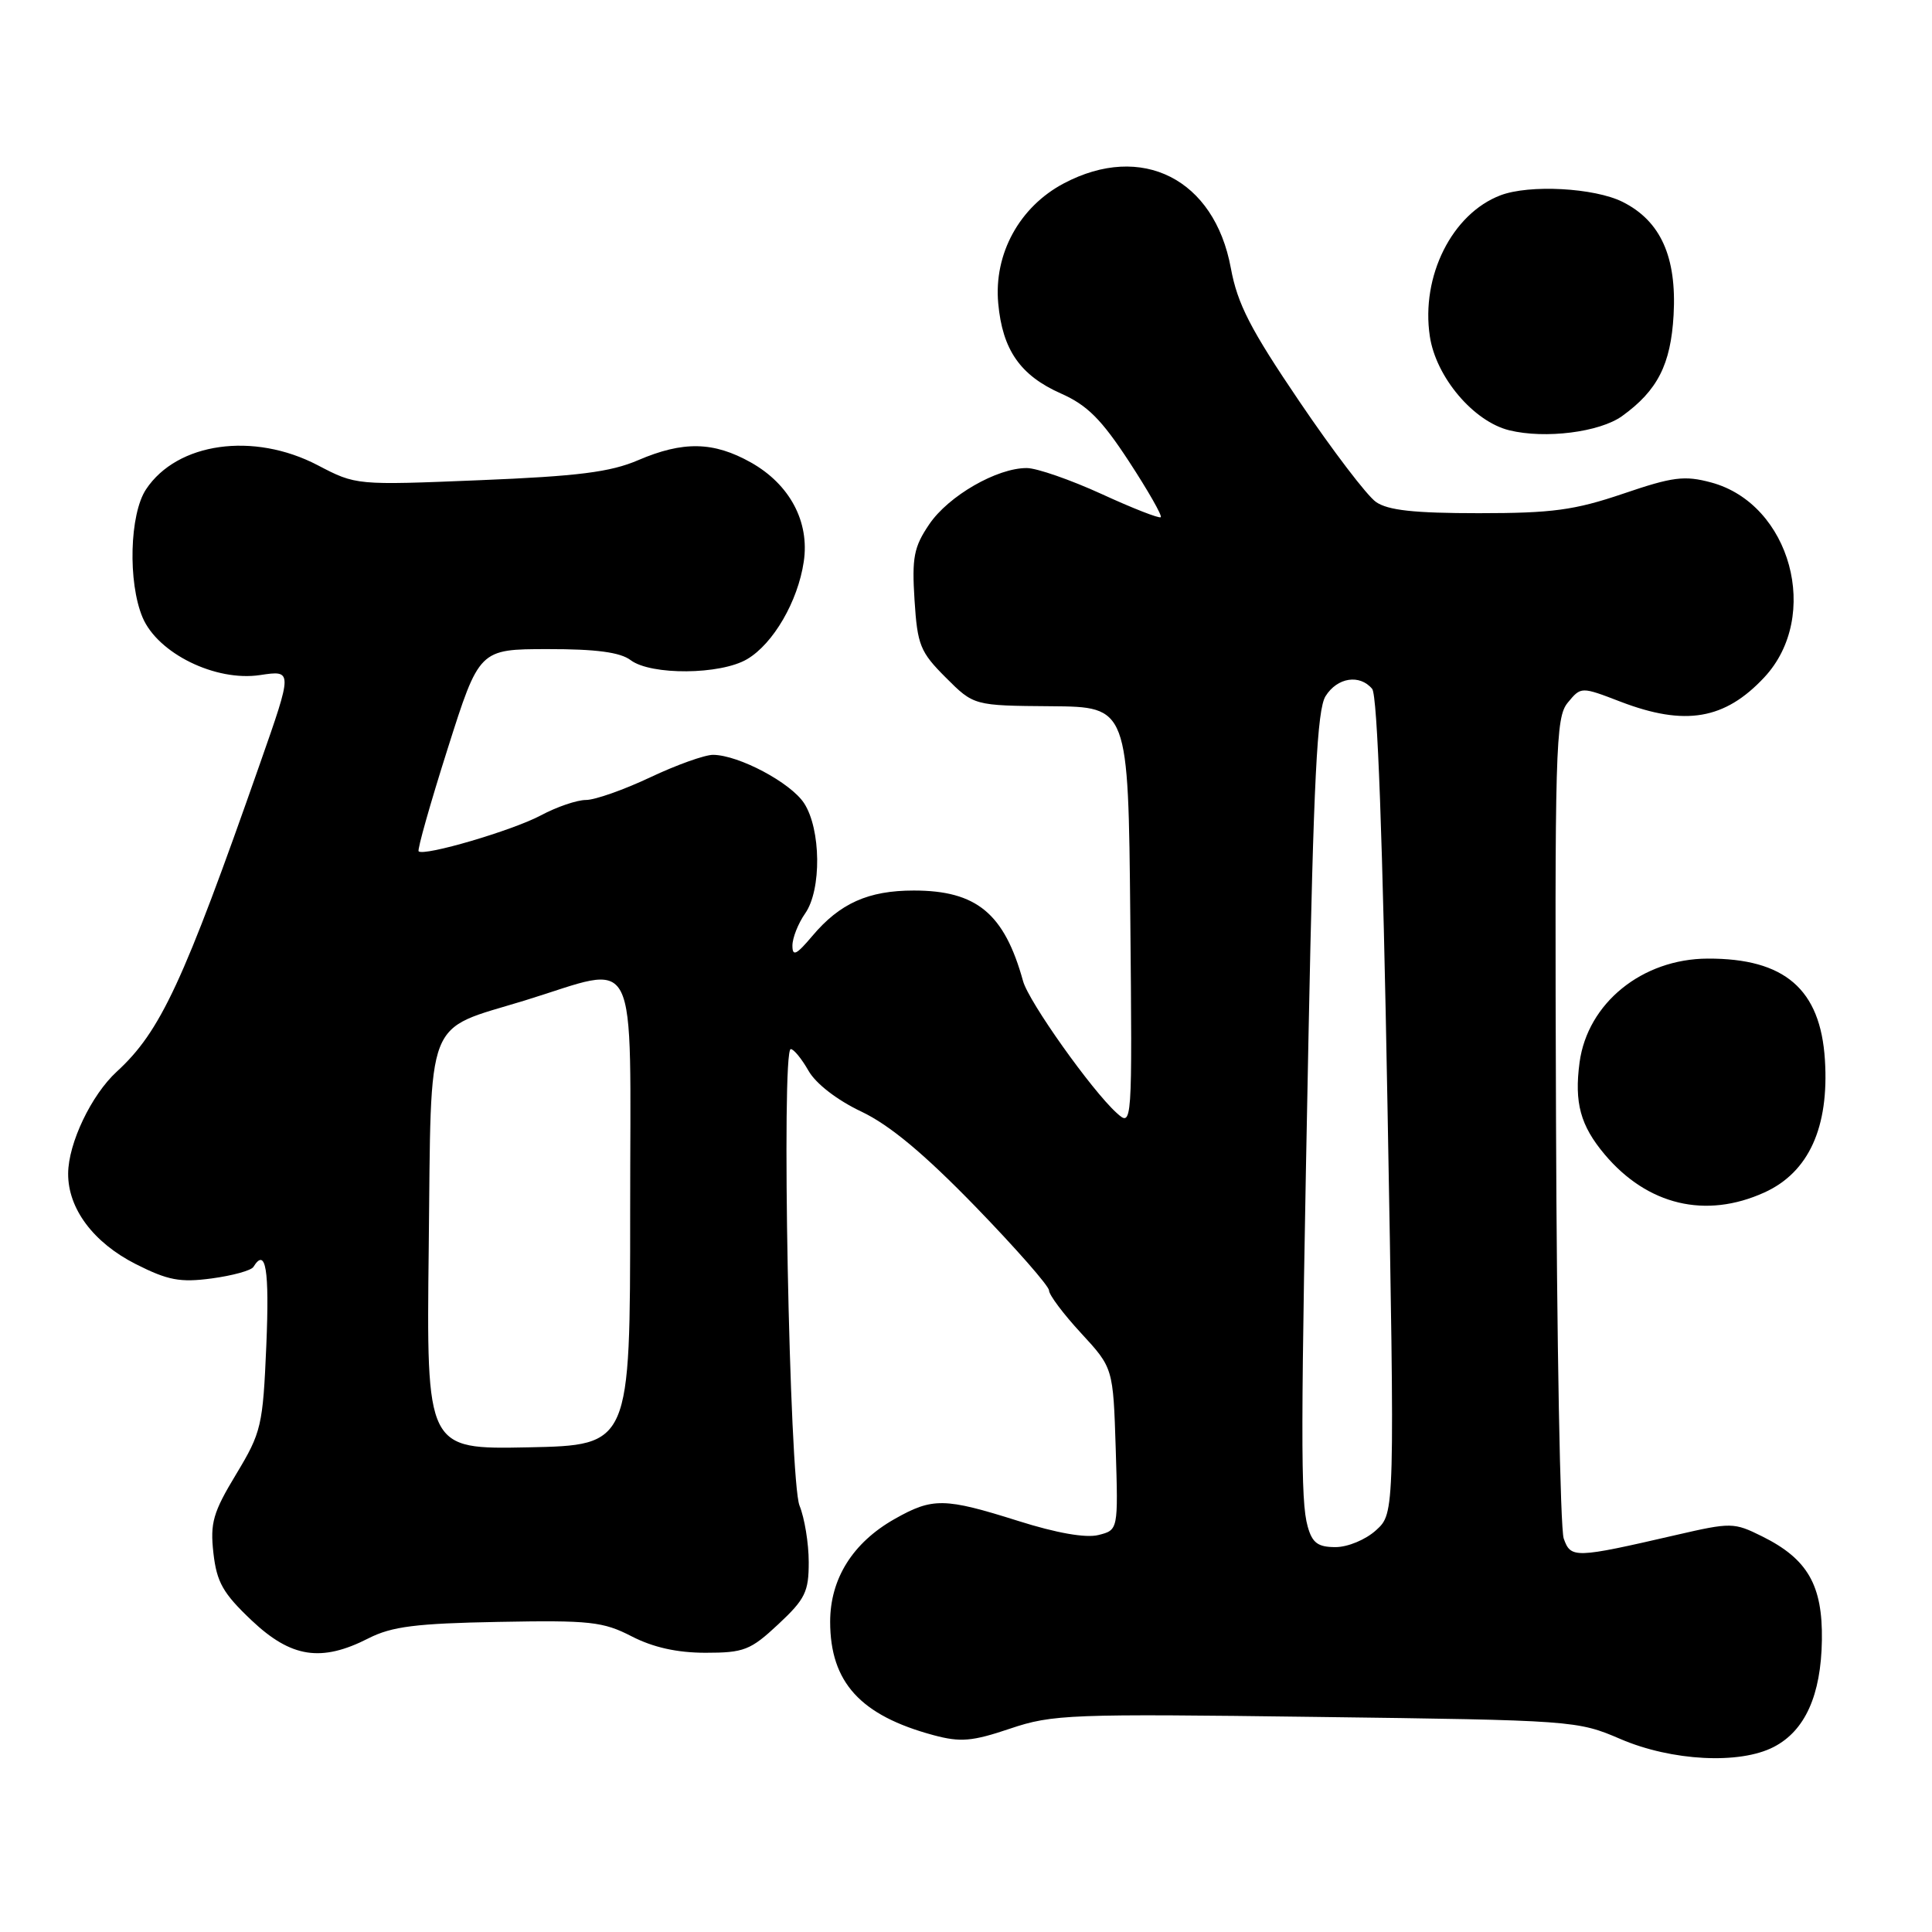 <?xml version="1.0" encoding="UTF-8" standalone="no"?>
<!DOCTYPE svg PUBLIC "-//W3C//DTD SVG 1.1//EN" "http://www.w3.org/Graphics/SVG/1.1/DTD/svg11.dtd" >
<svg xmlns="http://www.w3.org/2000/svg" xmlns:xlink="http://www.w3.org/1999/xlink" version="1.1" viewBox="0 0 256 256">
 <g >
 <path fill="currentColor"
d=" M 235.03 231.48 C 239.18 229.34 241.30 224.62 241.41 217.33 C 241.52 210.04 239.52 206.57 233.50 203.58 C 229.75 201.72 229.40 201.71 222.07 203.40 C 208.63 206.50 208.14 206.51 207.20 203.86 C 206.74 202.56 206.28 177.59 206.18 148.37 C 206.00 99.02 206.11 95.08 207.74 93.10 C 209.50 90.97 209.50 90.97 214.76 92.99 C 223.28 96.25 228.55 95.35 233.77 89.76 C 241.34 81.66 237.28 66.77 226.74 63.93 C 223.20 62.98 221.67 63.17 215.07 65.42 C 208.63 67.60 205.70 68.00 195.95 68.00 C 187.37 68.00 183.90 67.62 182.32 66.51 C 181.14 65.69 176.58 59.70 172.18 53.20 C 165.68 43.61 163.97 40.29 163.09 35.51 C 160.91 23.71 151.29 18.84 140.96 24.30 C 135.08 27.41 131.67 33.64 132.27 40.19 C 132.83 46.36 135.19 49.75 140.58 52.14 C 144.06 53.68 145.95 55.57 149.58 61.12 C 152.11 64.99 154.01 68.32 153.81 68.53 C 153.61 68.73 150.08 67.35 145.97 65.46 C 141.86 63.58 137.40 62.03 136.07 62.02 C 132.13 61.99 125.68 65.70 123.13 69.47 C 121.09 72.48 120.82 73.87 121.18 79.52 C 121.56 85.49 121.93 86.39 125.32 89.78 C 129.04 93.50 129.04 93.50 139.27 93.58 C 149.50 93.66 149.50 93.66 149.77 121.50 C 150.03 149.34 150.03 149.34 147.95 147.46 C 144.63 144.45 136.31 132.73 135.56 130.00 C 133.08 121.04 129.41 118.00 121.08 118.00 C 115.05 118.00 111.28 119.69 107.62 124.04 C 105.52 126.53 105.00 126.78 105.00 125.30 C 105.00 124.28 105.76 122.36 106.69 121.03 C 108.88 117.91 108.79 109.86 106.54 106.42 C 104.76 103.70 97.90 100.06 94.50 100.02 C 93.40 100.01 89.65 101.35 86.16 103.00 C 82.67 104.65 78.84 106.00 77.65 106.00 C 76.45 106.00 73.76 106.92 71.67 108.04 C 67.93 110.04 56.17 113.50 55.47 112.80 C 55.28 112.61 57.00 106.50 59.31 99.23 C 63.50 86.02 63.50 86.02 72.56 86.01 C 78.99 86.00 82.18 86.43 83.56 87.47 C 86.25 89.50 95.47 89.43 99.00 87.34 C 102.46 85.30 105.72 79.69 106.50 74.44 C 107.30 69.14 104.65 64.18 99.50 61.28 C 94.55 58.50 90.52 58.42 84.55 60.98 C 80.87 62.56 76.58 63.10 63.55 63.63 C 47.18 64.30 47.18 64.30 42.11 61.65 C 33.60 57.20 23.47 58.62 19.35 64.84 C 17.17 68.13 16.93 77.15 18.89 81.81 C 20.91 86.58 28.56 90.34 34.46 89.45 C 38.79 88.80 38.79 88.80 34.46 101.15 C 24.28 130.20 21.27 136.68 15.47 142.00 C 12.11 145.08 9.05 151.48 9.03 155.50 C 9.00 160.14 12.37 164.65 17.99 167.50 C 22.25 169.65 23.85 169.96 28.05 169.40 C 30.80 169.03 33.29 168.35 33.58 167.87 C 35.22 165.22 35.71 168.19 35.29 178.25 C 34.83 188.96 34.64 189.78 31.29 195.34 C 28.22 200.42 27.83 201.80 28.28 205.80 C 28.72 209.66 29.55 211.12 33.34 214.71 C 38.59 219.67 42.57 220.28 48.84 217.08 C 51.91 215.52 55.11 215.11 66.05 214.91 C 78.18 214.68 79.91 214.87 83.71 216.83 C 86.55 218.29 89.73 219.00 93.50 219.00 C 98.57 219.00 99.45 218.66 103.12 215.23 C 106.69 211.90 107.17 210.92 107.16 206.98 C 107.16 204.51 106.61 201.15 105.94 199.50 C 104.60 196.19 103.50 139.00 104.78 139.01 C 105.18 139.01 106.23 140.30 107.13 141.88 C 108.10 143.59 110.92 145.77 114.13 147.29 C 117.88 149.07 122.43 152.86 129.25 159.88 C 134.61 165.41 139.00 170.41 139.00 170.99 C 139.00 171.57 140.91 174.12 143.25 176.65 C 147.50 181.26 147.50 181.26 147.84 192.00 C 148.17 202.74 148.17 202.74 145.54 203.40 C 143.87 203.82 139.99 203.14 134.91 201.53 C 125.14 198.45 123.58 198.42 118.53 201.28 C 112.99 204.42 110.00 209.19 110.00 214.90 C 110.01 222.92 114.01 227.31 123.70 229.92 C 127.27 230.88 128.81 230.75 133.85 229.05 C 139.46 227.16 141.76 227.07 174.37 227.50 C 208.49 227.94 209.02 227.98 214.72 230.43 C 221.51 233.35 230.52 233.82 235.03 231.48 Z  M 233.79 158.01 C 239.67 155.34 242.38 149.38 241.81 140.42 C 241.22 131.07 236.48 126.98 226.28 127.02 C 217.60 127.05 210.36 132.92 209.30 140.78 C 208.59 146.12 209.41 149.14 212.62 152.96 C 218.29 159.70 226.01 161.54 233.79 158.01 Z  M 214.94 55.13 C 219.63 51.75 221.39 48.30 221.76 41.74 C 222.19 34.04 220.04 29.27 215.00 26.75 C 211.25 24.88 202.66 24.42 198.82 25.88 C 192.41 28.32 188.26 36.60 189.46 44.56 C 190.27 49.97 195.25 55.86 200.00 57.02 C 204.76 58.18 211.97 57.27 214.94 55.13 Z  M 173.27 202.25 C 172.32 198.84 172.33 190.48 173.39 137.00 C 174.06 103.36 174.53 94.03 175.64 92.25 C 177.19 89.76 180.17 89.30 181.82 91.28 C 182.52 92.12 183.22 111.24 183.85 146.53 C 184.82 200.50 184.82 200.50 182.35 202.75 C 180.97 204.01 178.60 205.00 176.96 205.00 C 174.63 205.00 173.88 204.45 173.27 202.25 Z  M 56.81 165.28 C 57.16 134.10 56.17 136.66 69.50 132.58 C 84.94 127.84 83.50 124.97 83.50 160.50 C 83.50 191.50 83.50 191.50 70.00 191.78 C 56.50 192.05 56.50 192.05 56.81 165.28 Z "/>
</g>
</svg>